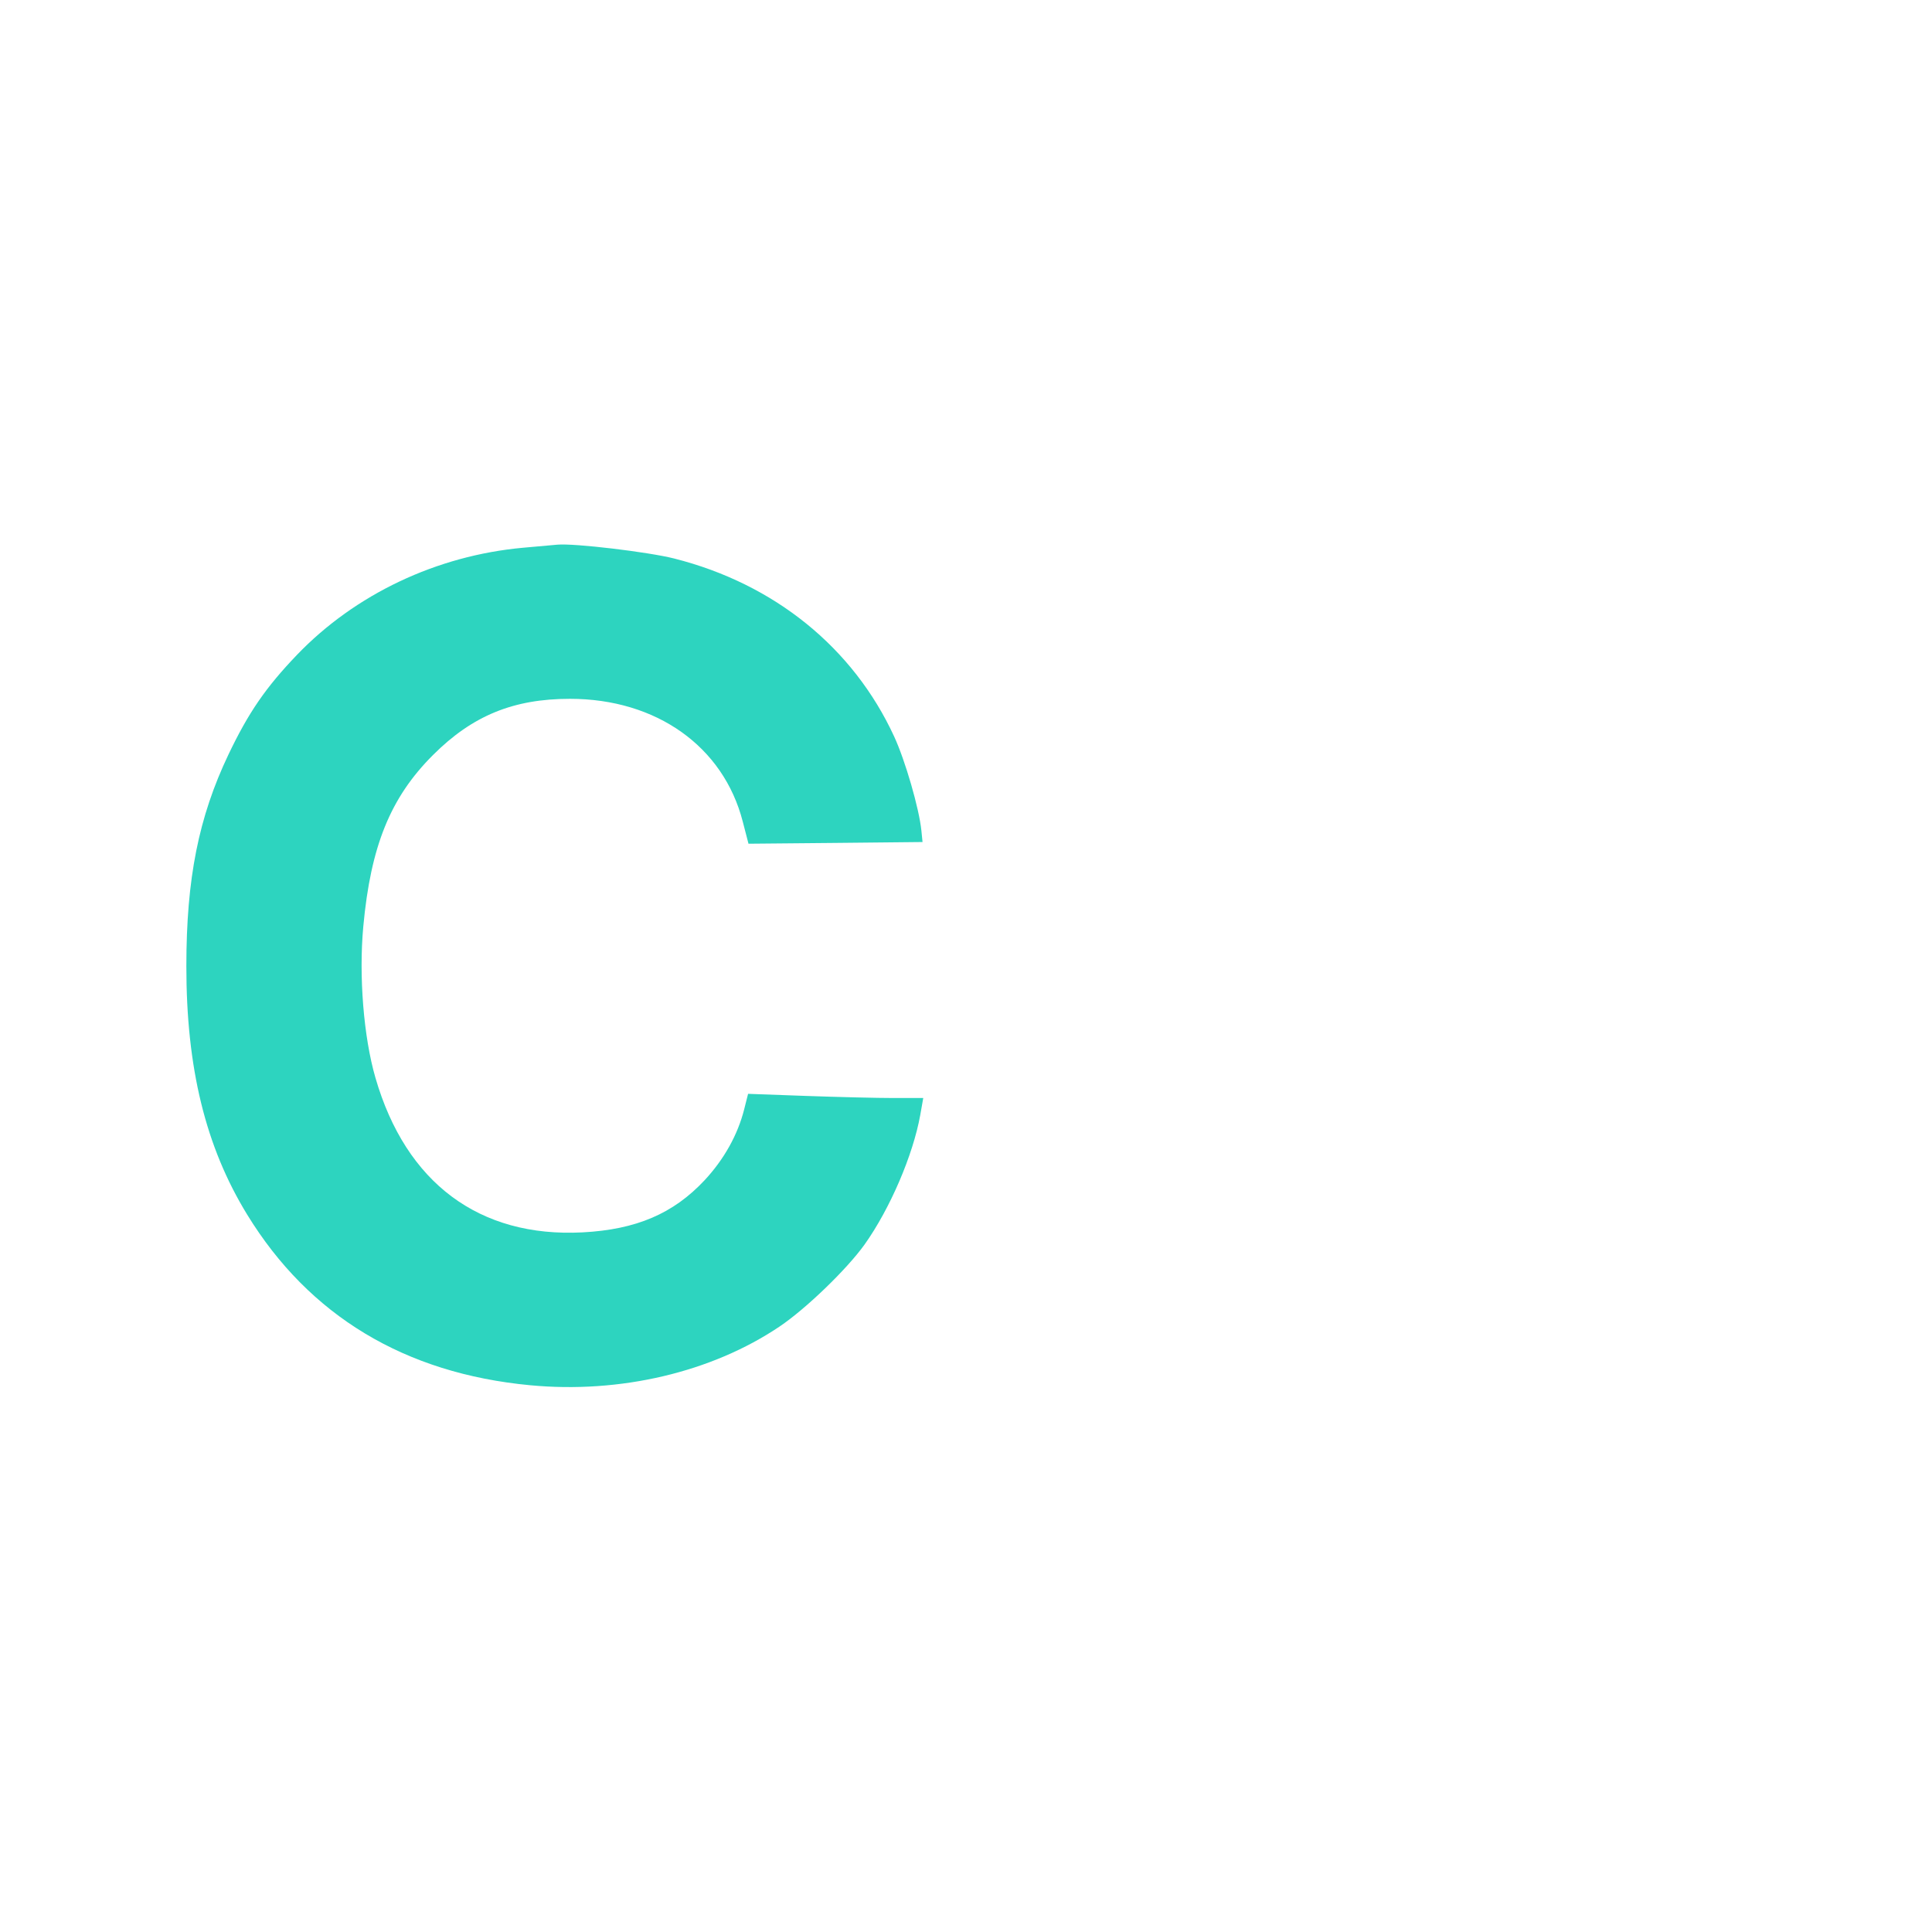 <svg width="24" height="24" viewBox="0 0 24 24" fill="none" xmlns="http://www.w3.org/2000/svg"><path d="M6.500 6.804 C 5.426 6.901,4.413 7.381,3.689 8.135 C 3.301 8.540,3.087 8.851,2.837 9.375 C 2.467 10.153,2.315 10.915,2.315 12.000 C 2.314 13.267,2.554 14.246,3.071 15.089 C 3.841 16.345,5.028 17.061,6.586 17.208 C 7.705 17.314,8.842 17.046,9.685 16.478 C 10.013 16.257,10.521 15.766,10.740 15.460 C 11.056 15.016,11.342 14.350,11.432 13.850 L 11.469 13.640 11.101 13.640 C 10.898 13.640,10.409 13.628,10.013 13.614 L 9.293 13.588 9.244 13.782 C 9.164 14.098,8.994 14.402,8.753 14.661 C 8.364 15.077,7.903 15.274,7.236 15.309 C 5.954 15.375,5.042 14.695,4.664 13.389 C 4.517 12.883,4.456 12.124,4.513 11.509 C 4.605 10.510,4.850 9.907,5.379 9.379 C 5.868 8.890,6.378 8.681,7.080 8.681 C 8.154 8.681,8.987 9.273,9.227 10.207 L 9.298 10.481 10.379 10.471 L 11.460 10.460 11.446 10.320 C 11.419 10.047,11.245 9.446,11.107 9.148 C 10.598 8.045,9.620 7.253,8.375 6.938 C 8.055 6.857,7.135 6.747,6.924 6.766 C 6.889 6.769,6.698 6.786,6.500 6.804 " fill="#2DD4BF" stroke="none" fill-rule="evenodd"></path></svg>